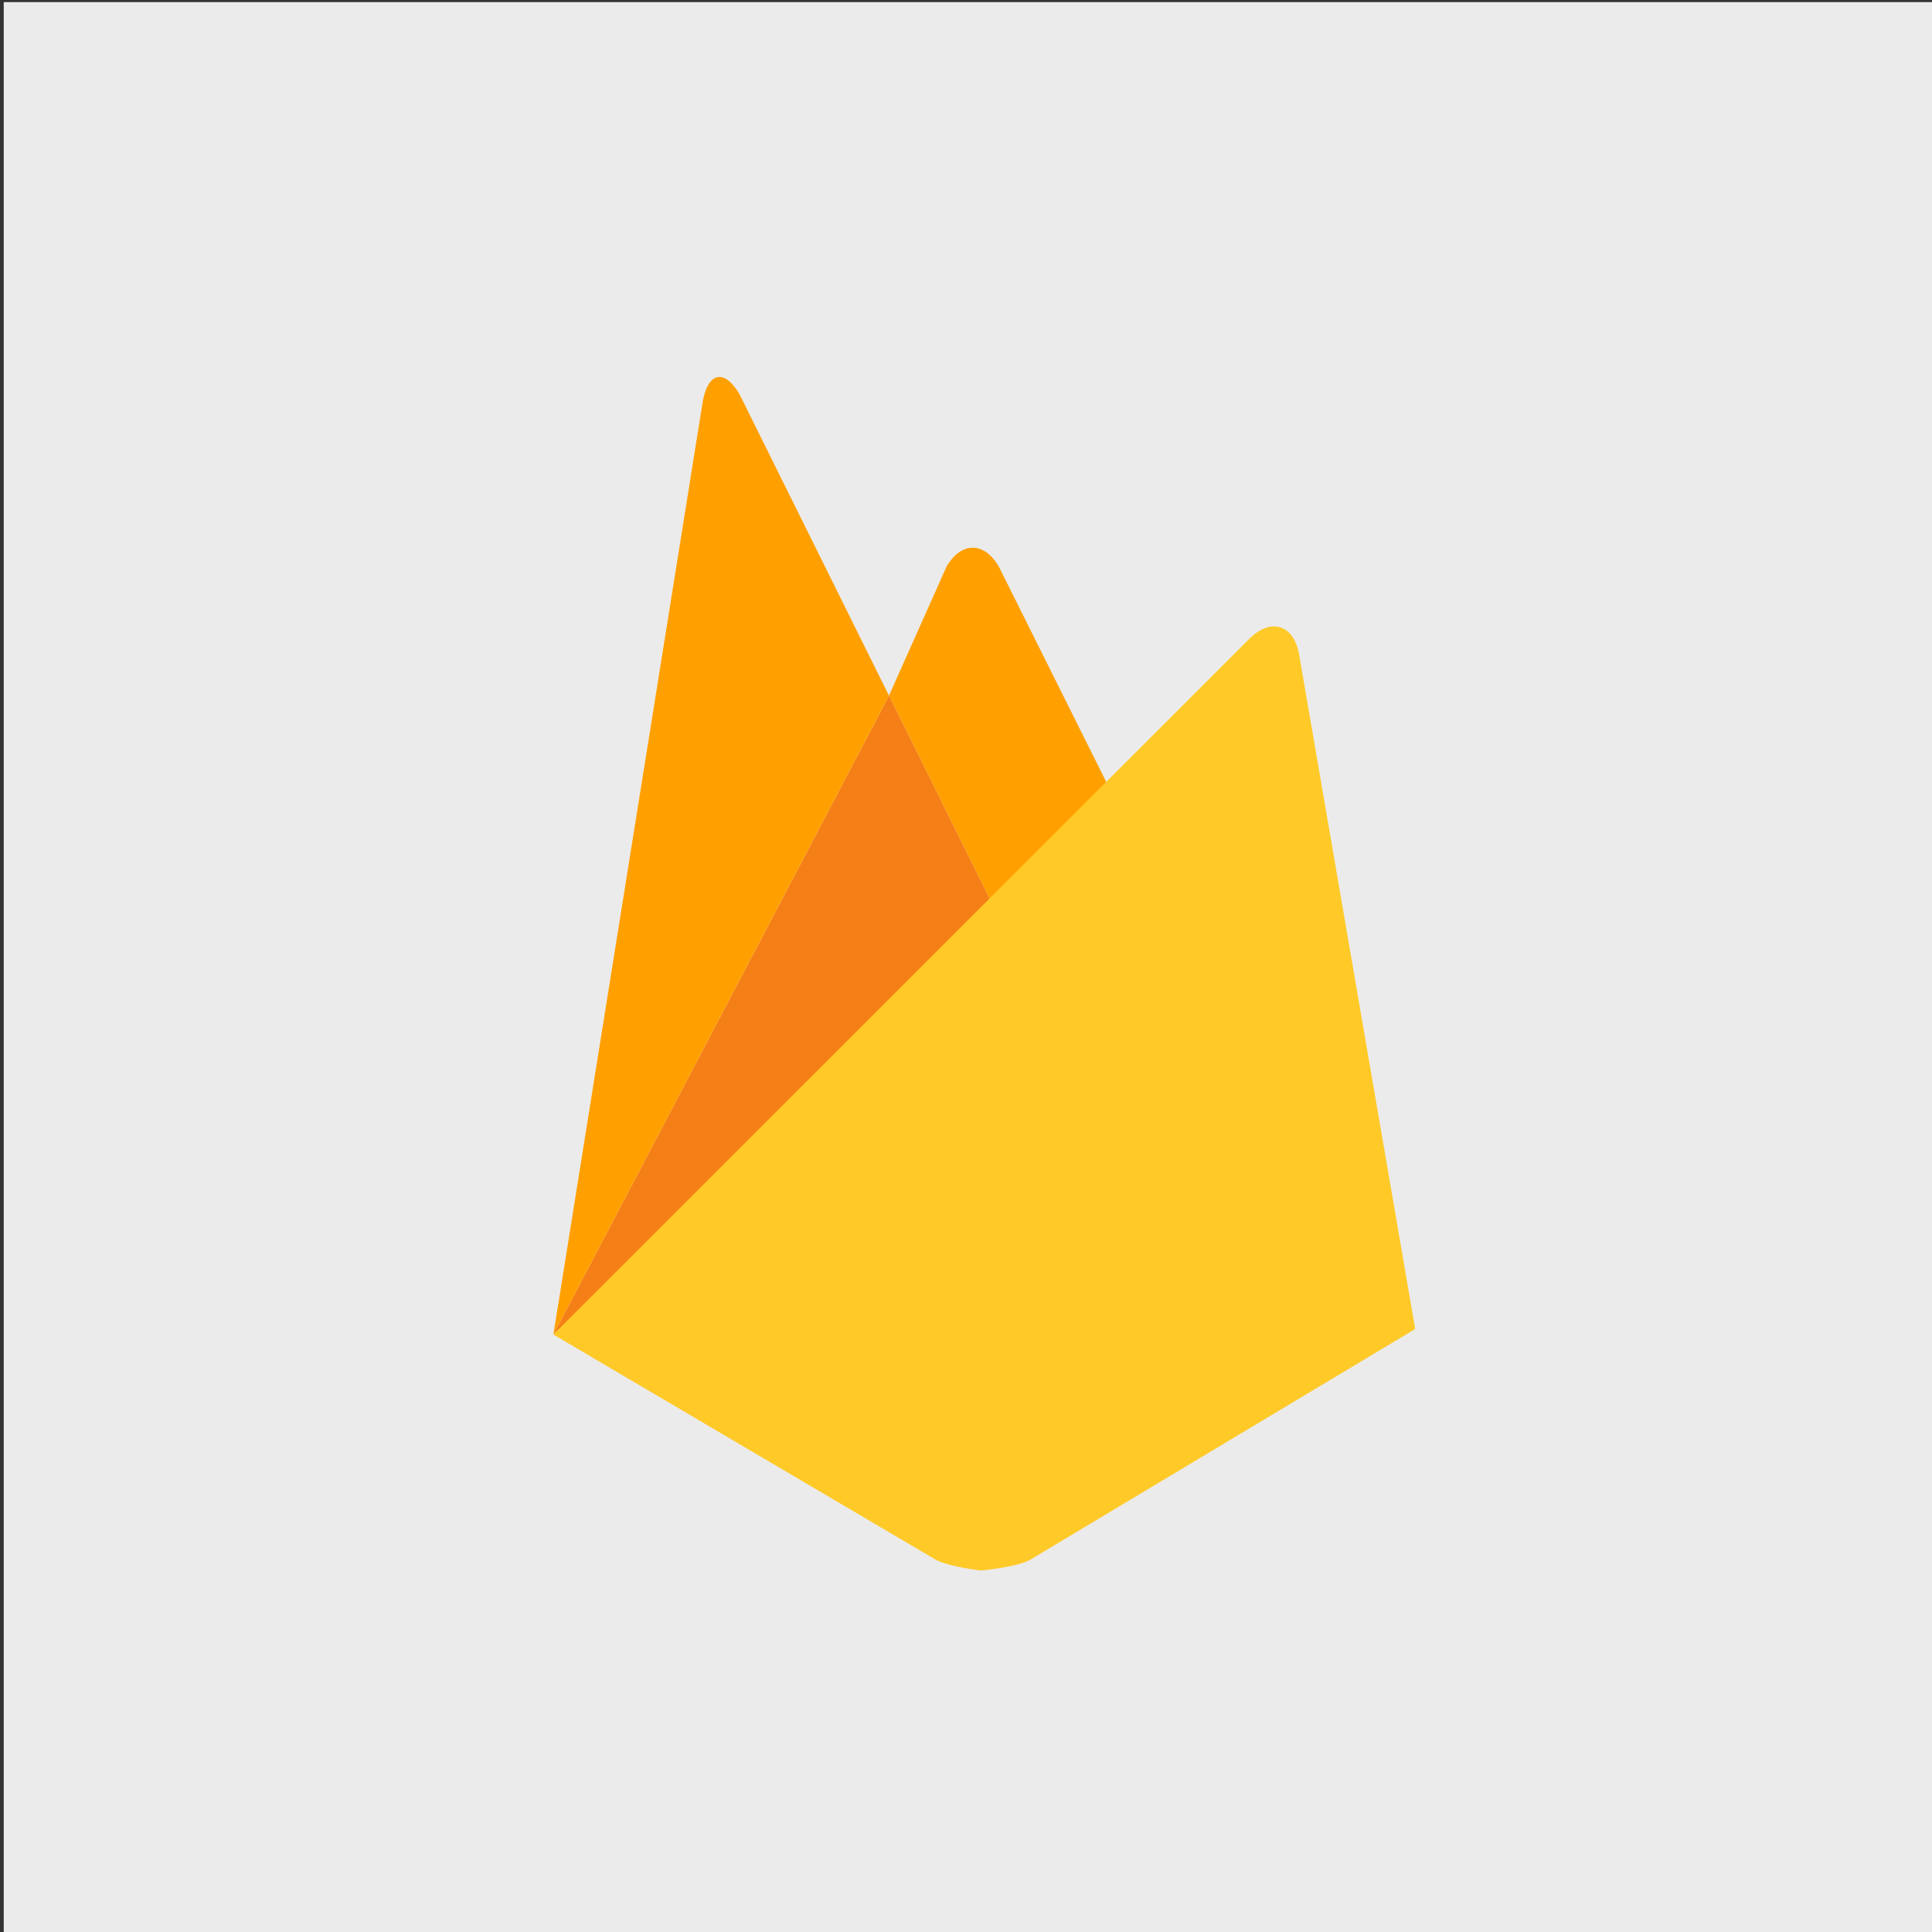 <?xml version="1.0" encoding="utf-8"?>
<!-- Generator: Adobe Illustrator 13.0.0, SVG Export Plug-In . SVG Version: 6.00 Build 14948)  -->
<!DOCTYPE svg PUBLIC "-//W3C//DTD SVG 1.1//EN" "http://www.w3.org/Graphics/SVG/1.1/DTD/svg11.dtd">
<svg version="1.1" id="Layer_1" xmlns="http://www.w3.org/2000/svg" xmlns:xlink="http://www.w3.org/1999/xlink" x="0px" y="0px"
	 width="512px" height="512px" viewBox="0 0 512 512" enable-background="new 0 0 512 512" xml:space="preserve">
<rect x="0" y="0" width="512" height="512" fill="#333333" stroke="none"/>
<polyline fill="#EBEBEB" points="0.987,512.559 512.987,512.559 512.987,0.559 0.987,0.559 0.987,512.559 "/>
<g>
	<path fill="#FFA000" d="M296.626,214.153l-31.66,29.459l-29.38-59.256l15.202-34.077c3.848-6.832,10.126-6.844,13.974,0
		L296.626,214.153z"/>
	<polygon fill="#F57F17" points="264.966,243.612 146.655,353.674 235.587,184.355 	"/>
	<path fill="#FFCA28" d="M331.254,169.125c5.655-5.437,11.503-3.583,12.993,4.12l30.796,178.954l-102.086,61.183
		c-3.572,1.974-13.032,2.828-13.032,2.828s-8.635-1.032-11.927-2.859l-101.346-59.684L331.254,169.125z"/>
	<path fill="#FFA000" d="M235.587,184.355l-88.932,169.319l39.611-247.463c1.459-7.709,5.847-8.452,9.763-1.647L235.587,184.355z"/>
</g>
</svg>
